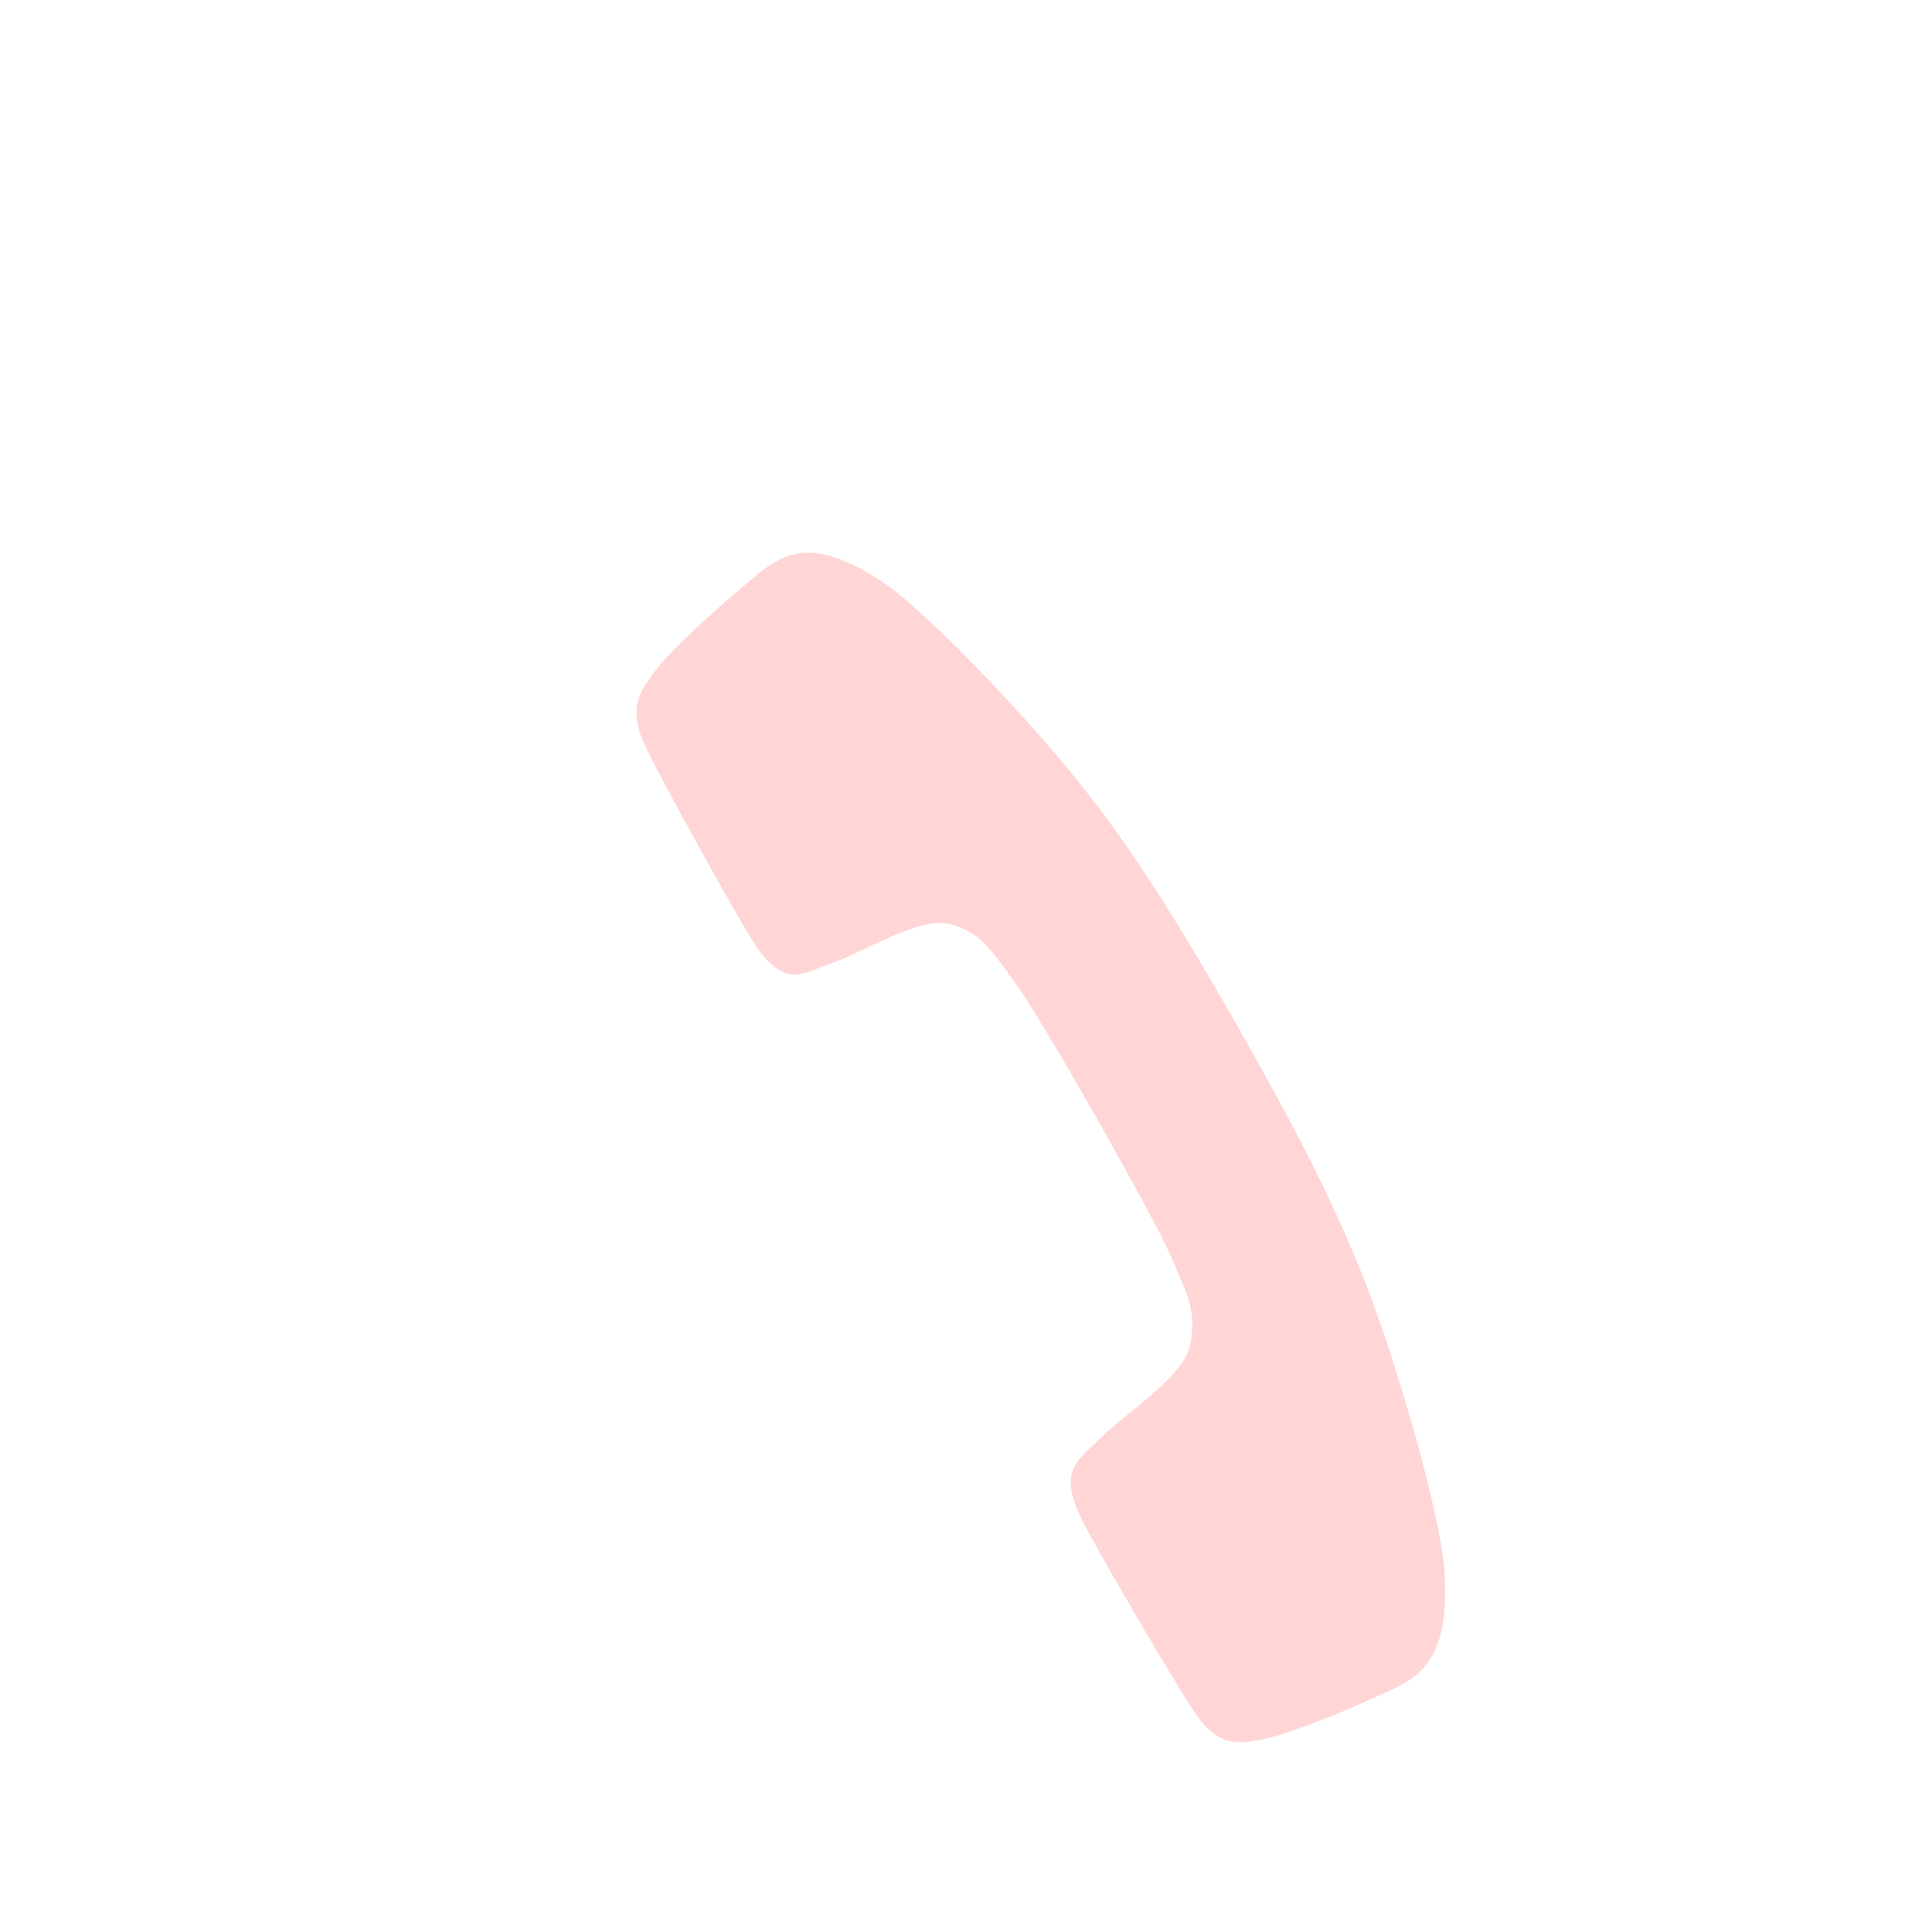 <?xml version="1.0" encoding="UTF-8" standalone="no"?>
<!-- Created with Inkscape (http://www.inkscape.org/) -->
<svg id="svg35081" xmlns:rdf="http://www.w3.org/1999/02/22-rdf-syntax-ns#" xmlns="http://www.w3.org/2000/svg" xmlns:osb="http://www.openswatchbook.org/uri/2009/osb" height="25" viewBox="0 0 25 25" width="25" version="1.1" xmlns:cc="http://creativecommons.org/ns#" xmlns:dc="http://purl.org/dc/elements/1.1/">
 <title id="title11663">Communication Annunciator Pane</title>
 <g id="layer3" transform="translate(0,-375)">
  <path id="path4597" fill="#ffd5d5" d="m16.031 388.31c1.017 1.794 1.53 2.856 1.99 4.294 0.409 1.282 0.64 2.294 0.668 2.707 0.079 1.193-0.316 1.394-0.825 1.621-0.508 0.227-1.182 0.518-1.595 0.588-0.275 0.046-0.522 0.074-0.816-0.369-0.294-0.443-1.191-1.987-1.41-2.4-0.393-0.74-0.091-0.846 0.203-1.147 0.293-0.3 1.065-0.778 1.154-1.198 0.092-0.438-0.043-0.665-0.227-1.101-0.175-0.416-0.914-1.717-0.98-1.833 0 0-0.003-0.004-0.004-0.007-0.066-0.116-0.806-1.416-1.072-1.775-0.278-0.376-0.404-0.609-0.814-0.73-0.394-0.116-1.157 0.376-1.547 0.507-0.39 0.131-0.621 0.361-1.055-0.352-0.242-0.399-1.111-1.96-1.343-2.442-0.232-0.482-0.093-0.698 0.076-0.932 0.253-0.351 0.814-0.84 1.244-1.206 0.43-0.365 0.784-0.638 1.745-0.002 0.332 0.22 1.071 0.912 1.95 1.897 0.987 1.105 1.633 2.083 2.655 3.874l0.004 0.007z"/>
 </g>
</svg>
